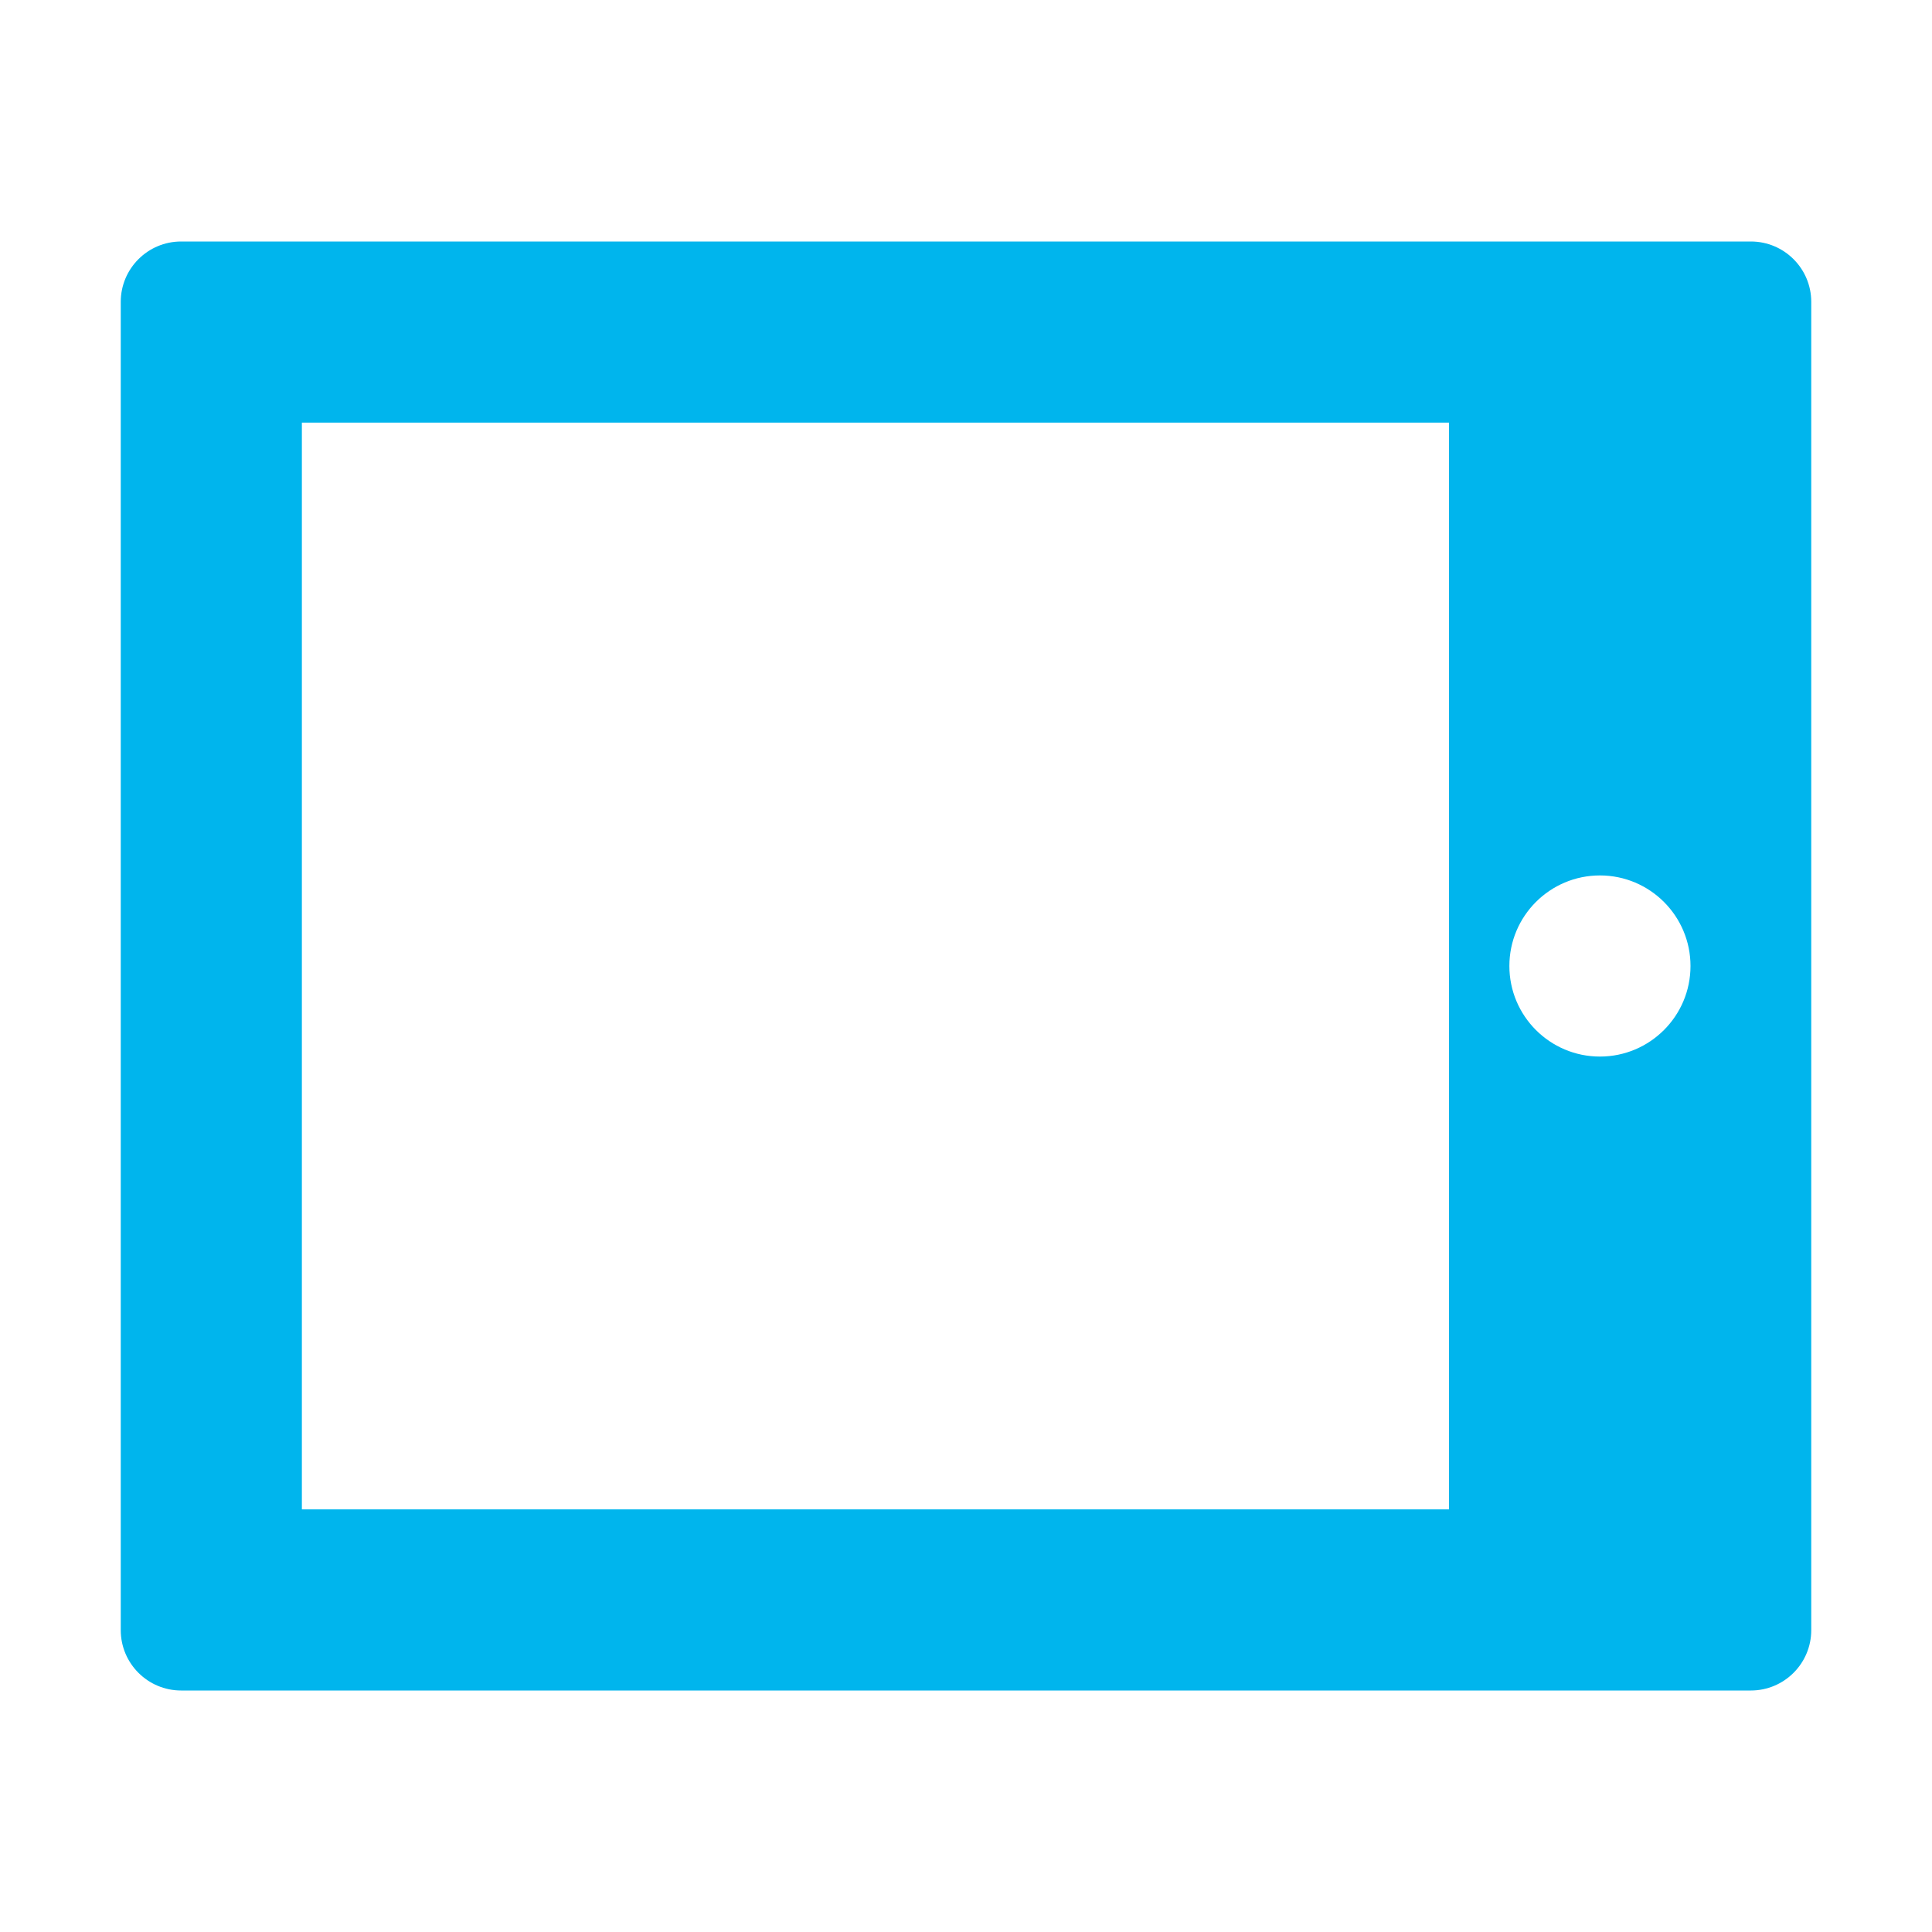<?xml version="1.0" encoding="UTF-8" standalone="no"?>
<svg
  xmlns="http://www.w3.org/2000/svg"
  version="1.1"
  viewBox="0 0 16 16"
  height="16"
  width="16"
  fill="#00b5ed"
  id="Tablet_00b5ed">
  <path d="M14.5 2C14.776 2 15 2.224 15 2.5V13.5C15 13.776 14.776 14 14.5 14H1.5C1.224 14 1 13.776 1 13.5V2.5C1 2.224 1.224 2 1.5 2H14.5ZM12 3.5H2.5V12.5H12V3.5ZM13.25 7.25C12.836 7.25 12.5 7.586 12.5 8C12.5 8.414 12.836 8.75 13.25 8.75C13.664 8.75 14 8.414 14 8C14 7.586 13.664 7.25 13.25 7.25Z"></path>
</svg>